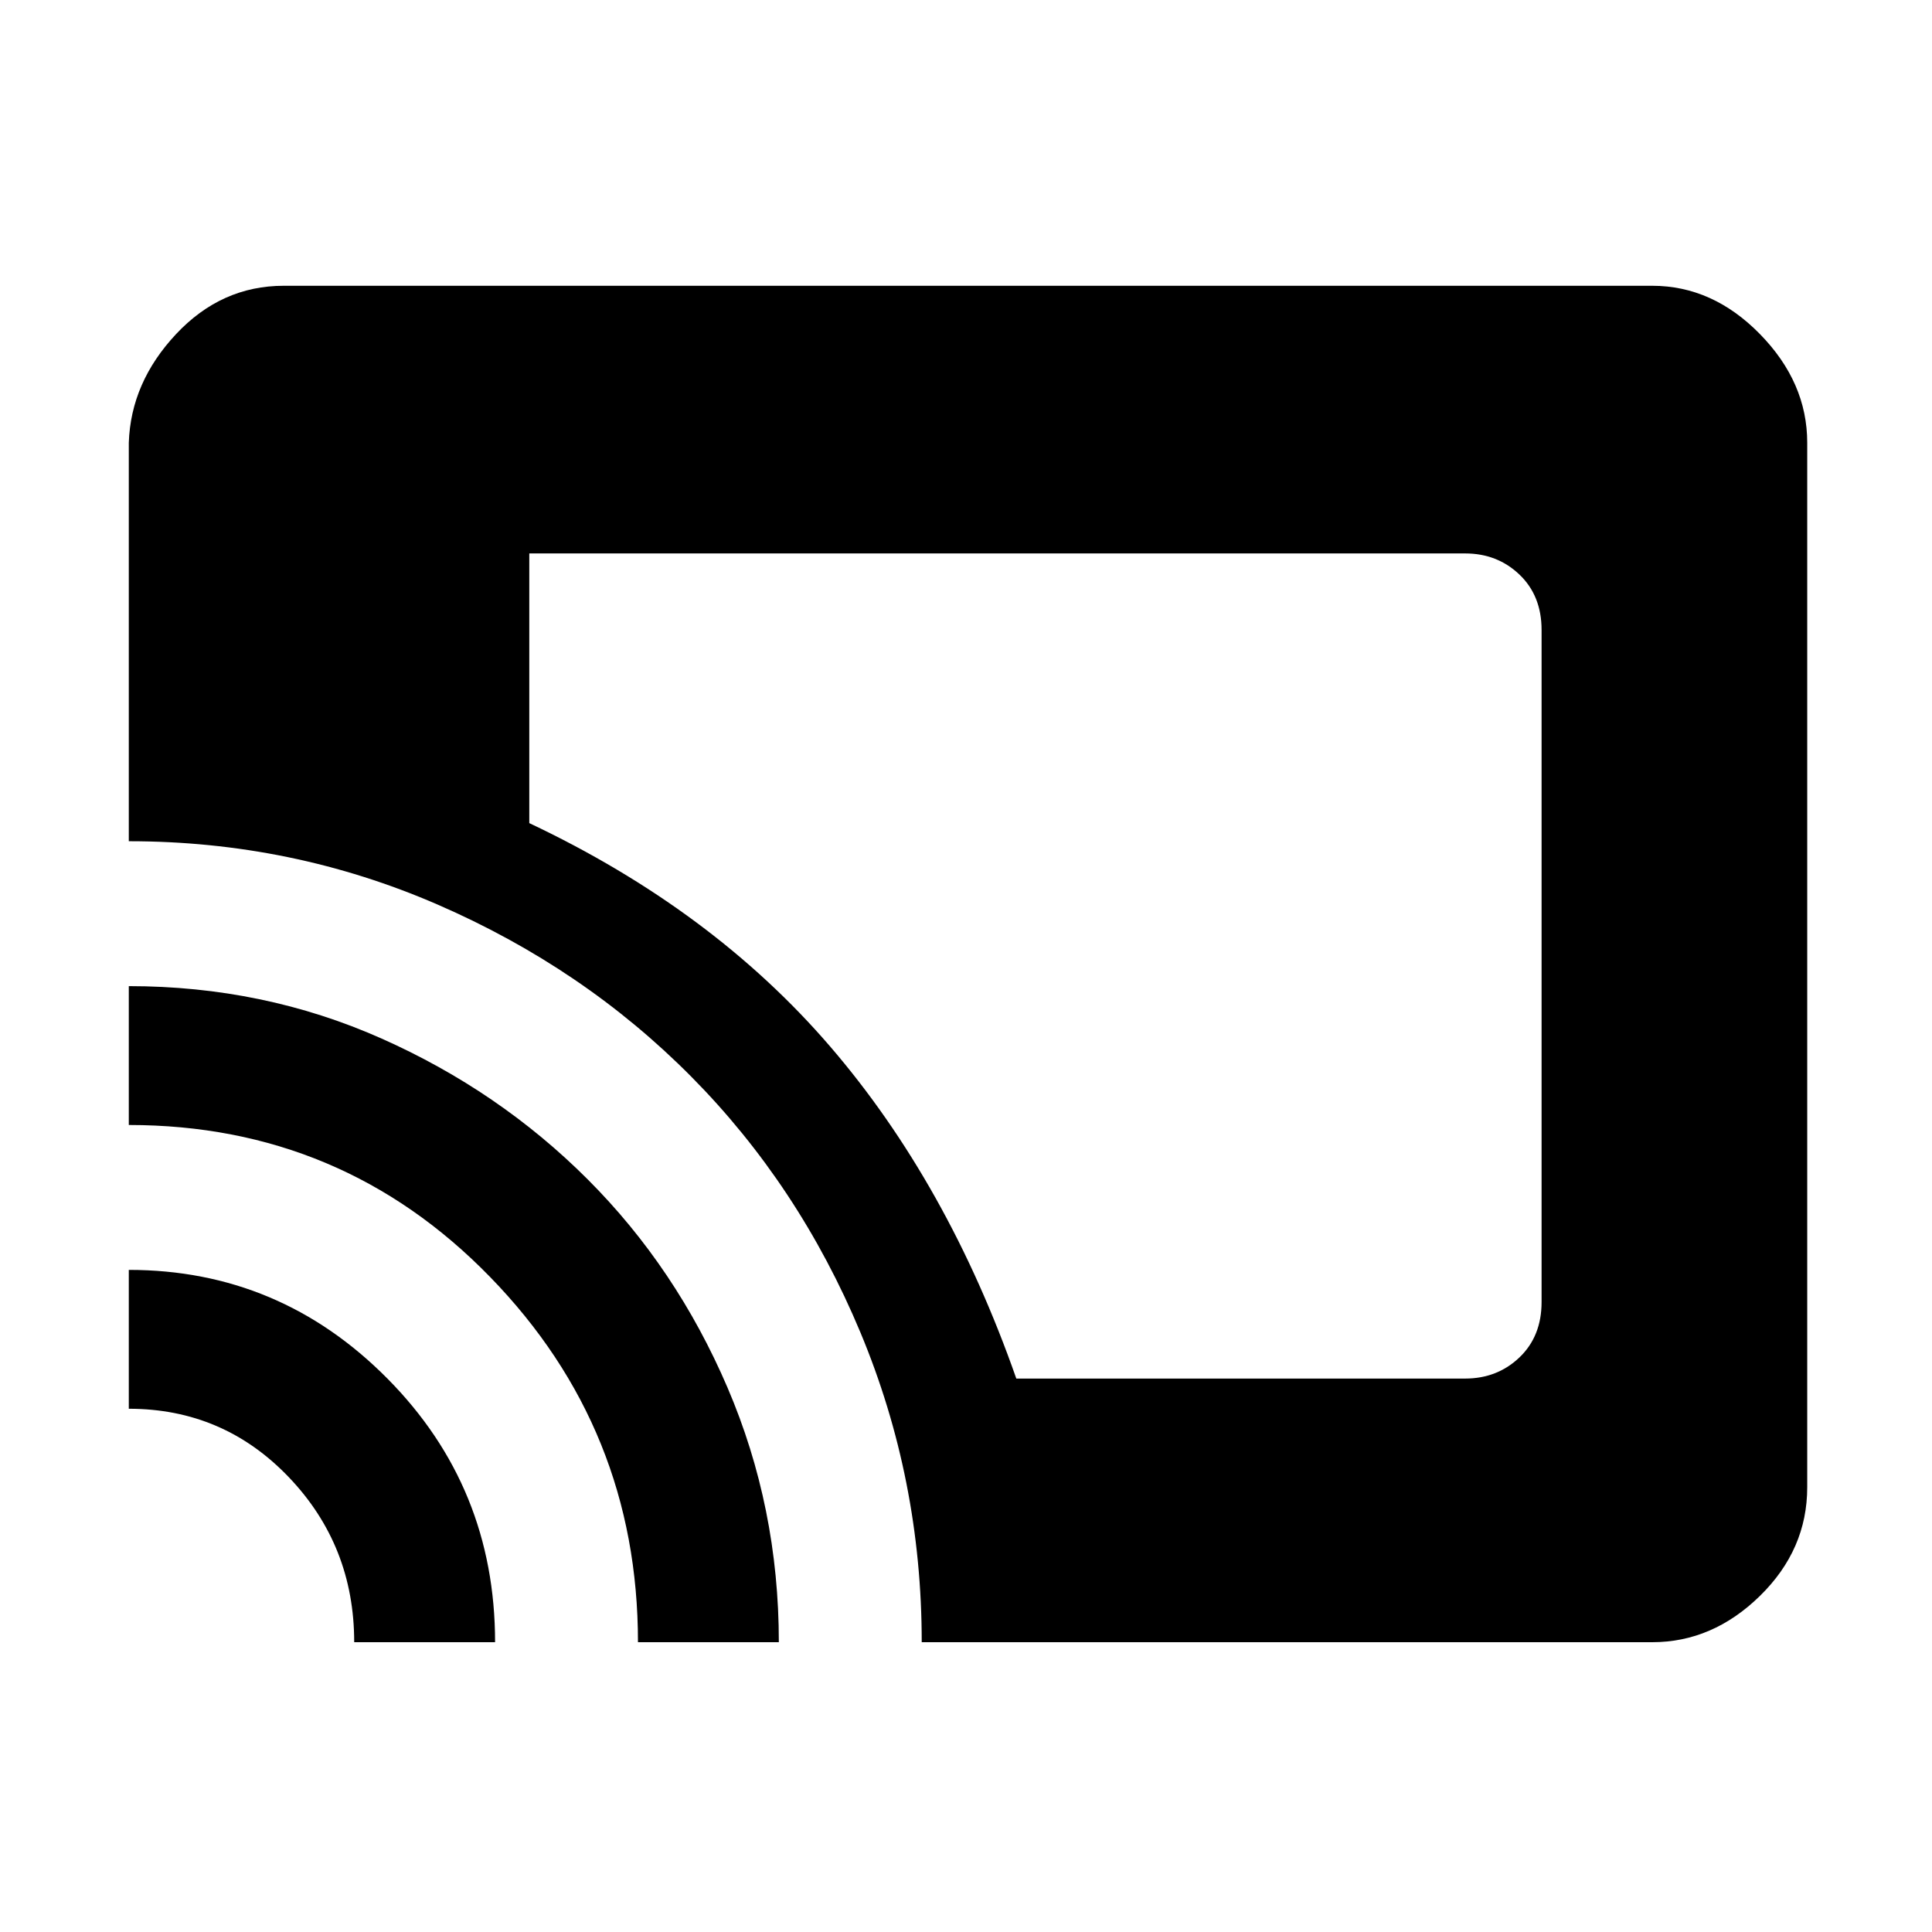 <svg xmlns="http://www.w3.org/2000/svg" height="48" width="48"><path d="M25.25 34.25H36.4Q37.2 34.25 37.75 33.725Q38.3 33.2 38.3 32.35V15.65Q38.3 14.8 37.75 14.275Q37.2 13.75 36.4 13.75H13.15V20.45Q17.7 22.6 20.625 26Q23.55 29.4 25.25 34.25ZM22.9 40.8Q22.9 36.75 21.375 33.1Q19.85 29.45 17.175 26.75Q14.5 24.05 10.875 22.475Q7.25 20.9 3.2 20.9V11Q3.25 9.5 4.375 8.3Q5.5 7.1 7.05 7.1H41.05Q42.55 7.1 43.725 8.3Q44.9 9.5 44.9 11V36.95Q44.9 38.5 43.725 39.65Q42.55 40.8 41.05 40.8ZM15.85 40.8Q15.85 35.5 12.175 31.725Q8.5 27.95 3.2 27.95V24.5Q6.55 24.5 9.475 25.8Q12.4 27.1 14.6 29.3Q16.8 31.5 18.075 34.475Q19.35 37.45 19.35 40.8ZM8.8 40.8Q8.8 38.4 7.175 36.7Q5.55 35 3.2 35V31.55Q6.95 31.55 9.625 34.25Q12.3 36.95 12.3 40.8Z"/></svg>